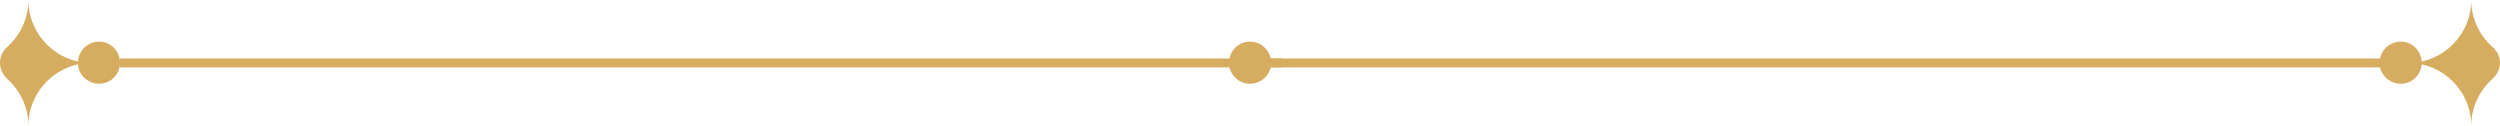 <svg xmlns="http://www.w3.org/2000/svg" version="1.2" viewBox="646.07 396.4 504.53 25.4">
	<title>decorative-lines-with-background</title>
	<style>
		.s0 { fill: #d6ad60 } 
	</style>
	<g id="line-9">
		<g id="&lt;Group&gt;">
			<path id="&lt;Path&gt;" class="s0" d="m902.6 409.1c0 2.3-1.9 4.2-4.3 4.2-2.3 0-4.2-1.9-4.2-4.2 0-2.4 1.9-4.3 4.2-4.3 2.4 0 4.3 1.9 4.3 4.3z"/>
		</g>
		<g id="&lt;Group&gt;">
			<g id="&lt;Group&gt;">
				<g id="&lt;Group&gt;">
					<g id="&lt;Group&gt;">
						<path id="&lt;Path&gt;" class="s0" d="m1132.1 409.1c7 0 12.7-5.7 12.7-12.7 0 3.8 1.7 7.2 4.3 9.5 2 1.7 2 4.6 0 6.4-2.6 2.3-4.3 5.7-4.3 9.5 0-7-5.7-12.7-12.7-12.7z"/>
					</g>
				</g>
				<g id="&lt;Group&gt;">
					<path id="&lt;Path&gt;" class="s0" d="m1130.6 404.8c2.3 0 4.2 1.9 4.2 4.3 0 2.3-1.9 4.2-4.2 4.2-2.4 0-4.3-1.9-4.3-4.2 0-2.4 1.9-4.3 4.3-4.3z"/>
				</g>
			</g>
			<g id="&lt;Group&gt;">
				<path id="&lt;Path&gt;" class="s0" d="m1130.1 410h-234.5v-1.8h234.5z"/>
			</g>
			<g id="&lt;Group&gt;">
				<g id="&lt;Group&gt;">
					<path id="&lt;Path&gt;" class="s0" d="m904.8 410h-234.5v-1.8h234.5z"/>
				</g>
				<g id="&lt;Group&gt;">
					<g id="&lt;Group&gt;">
						<g id="&lt;Group&gt;">
							<path id="&lt;Path&gt;" class="s0" d="m651.8 421.8c0-3.8-1.7-7.2-4.3-9.5-1.9-1.8-1.9-4.7 0-6.4 2.6-2.3 4.3-5.7 4.3-9.5 0 7 5.7 12.7 12.7 12.7-7 0-12.7 5.7-12.7 12.7z"/>
						</g>
					</g>
					<g id="&lt;Group&gt;">
						<path id="&lt;Path&gt;" class="s0" d="m670.3 409.1c0 2.3-1.9 4.2-4.2 4.2-2.4 0-4.3-1.9-4.3-4.2 0-2.4 1.9-4.3 4.3-4.3 2.3 0 4.2 1.9 4.2 4.3z"/>
					</g>
				</g>
			</g>
		</g>
	</g>
</svg>